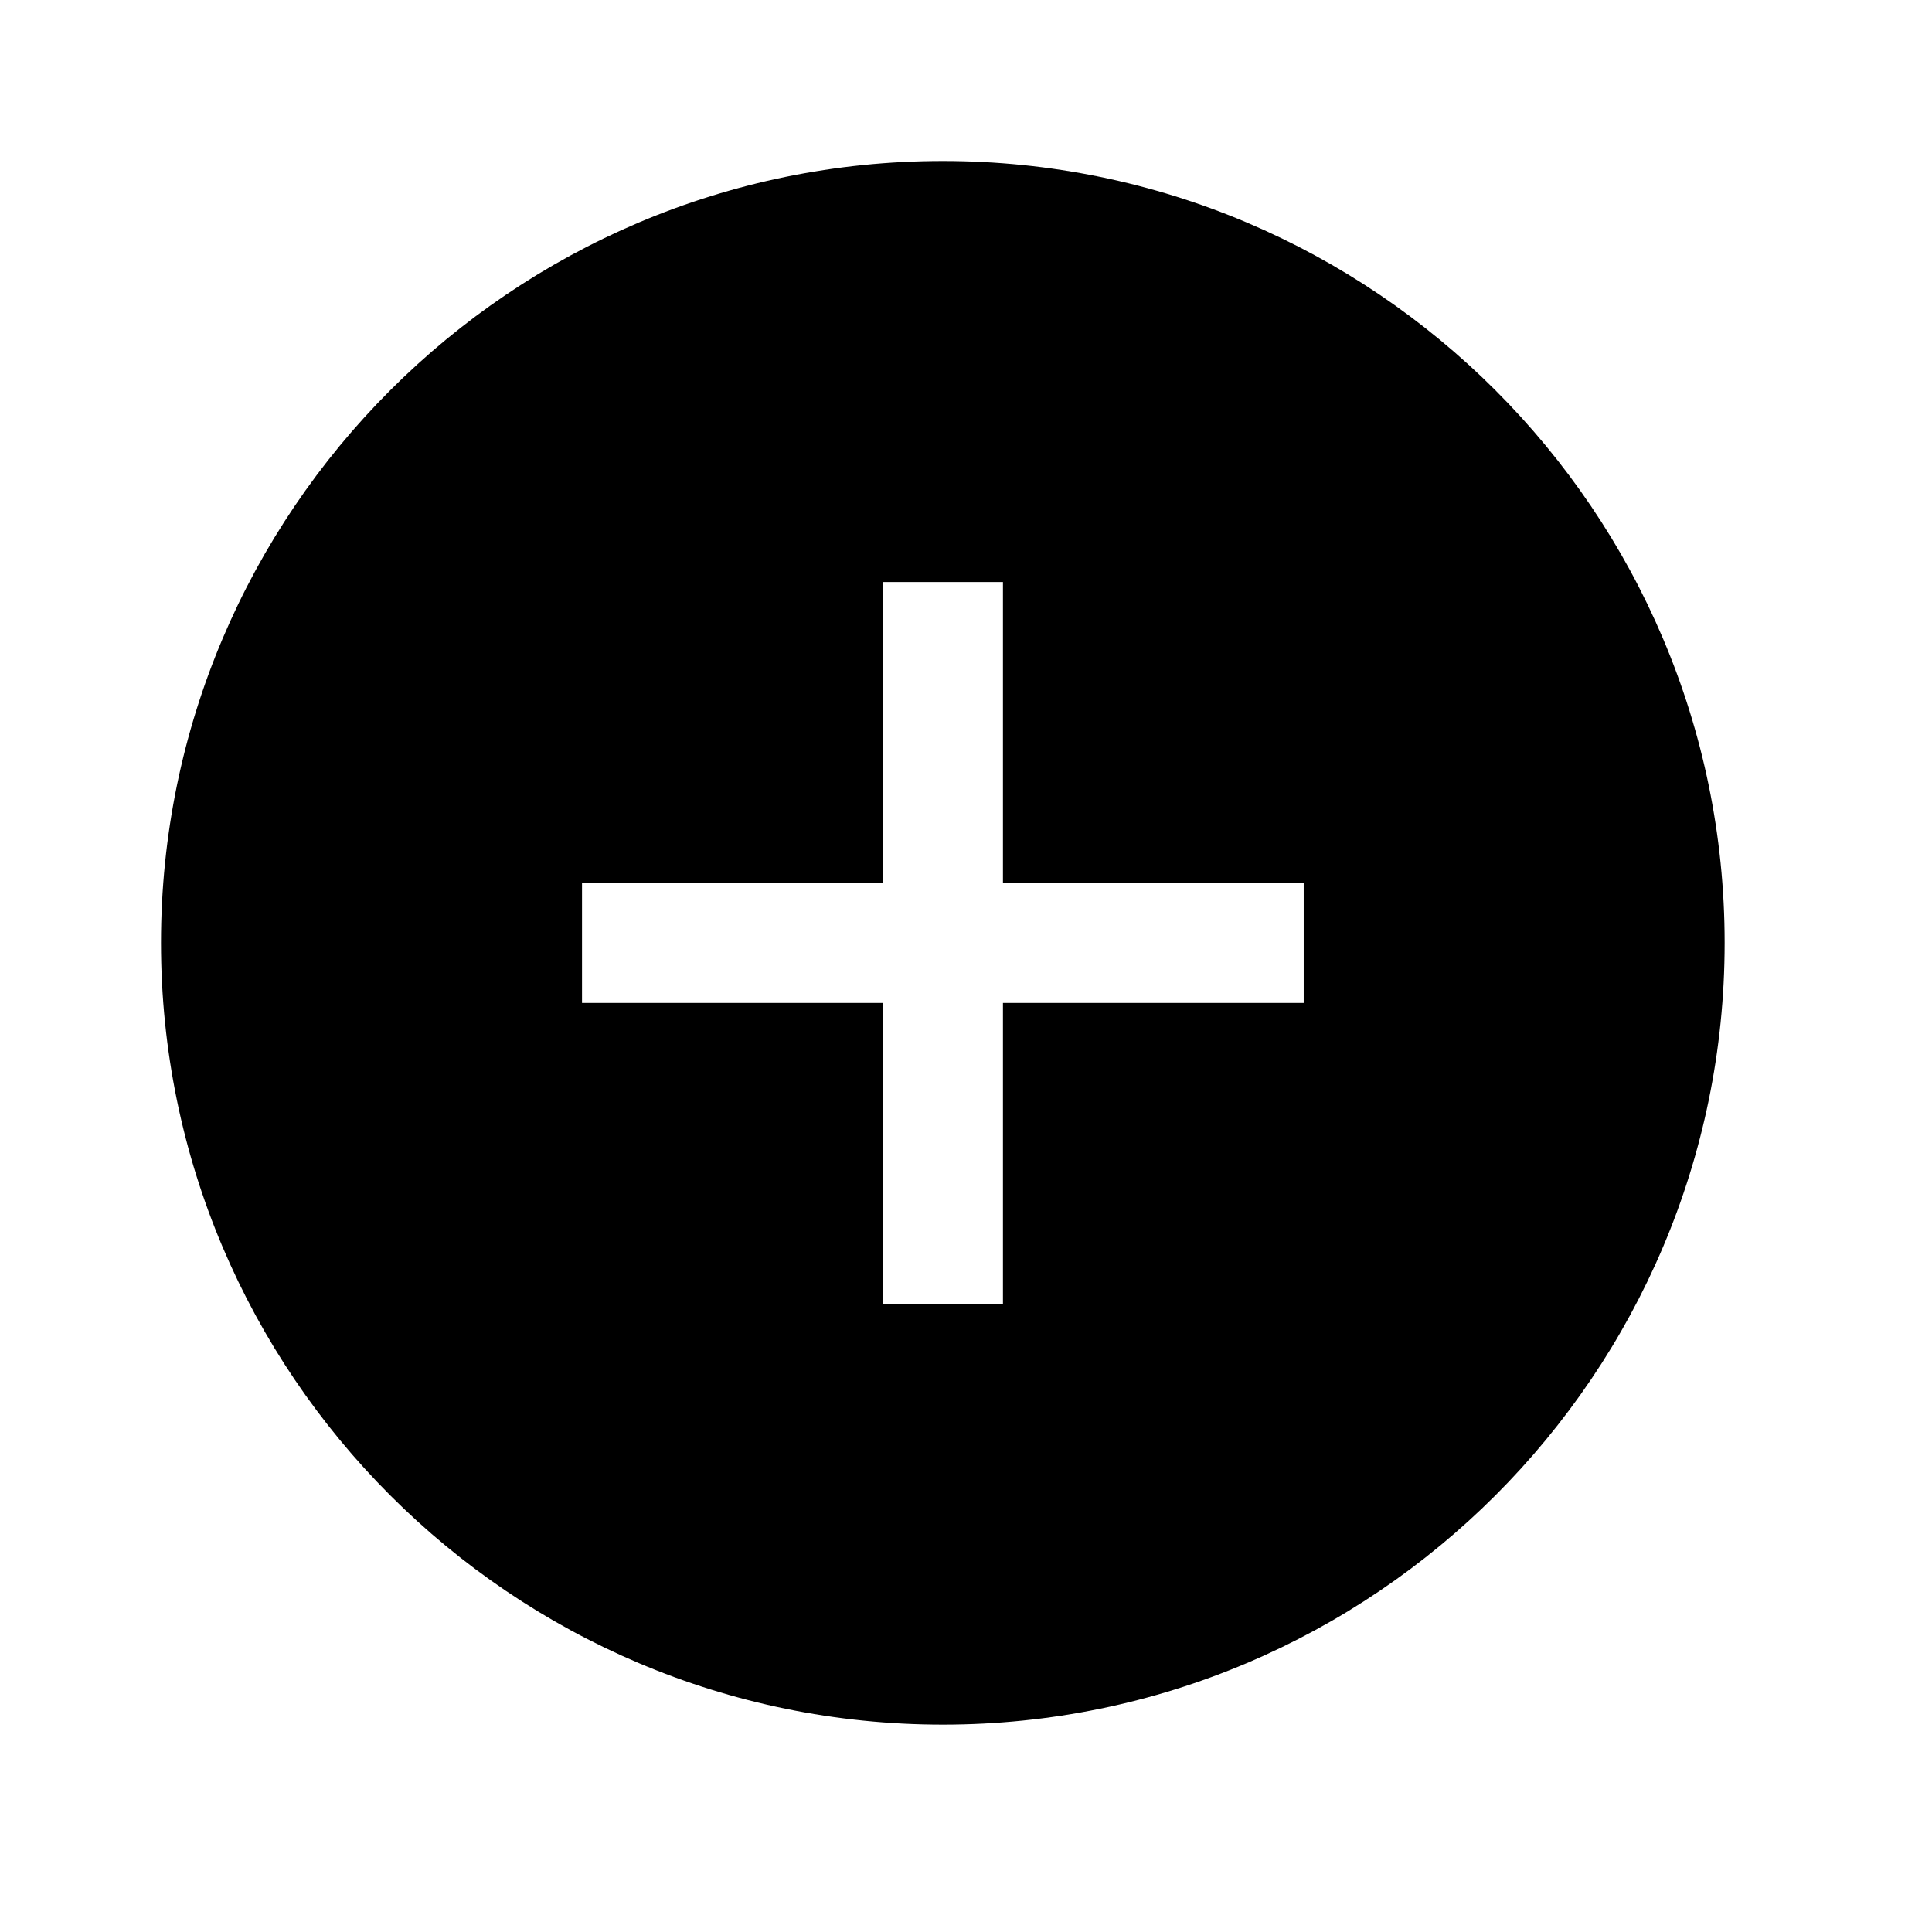 <?xml version="1.0" encoding="UTF-8"?>
<svg width="24px" height="24px" viewBox="0 0 24 24" version="1.1" xmlns="http://www.w3.org/2000/svg" xmlns:xlink="http://www.w3.org/1999/xlink">
    <title>99. Icons/Sharp/add-circle</title>
    <defs>
        <filter id="filter-1">
            <feColorMatrix in="SourceGraphic" type="matrix" values="0 0 0 0 1 0 0 0 0 0.388 0 0 0 0 0 0 0 0 1 0"></feColorMatrix>
        </filter>
    </defs>
    <g id="99.-Icons/Sharp/add-circle" stroke="none" stroke-width="1" fill="none" fill-rule="evenodd">
        <g filter="url(#filter-1)" id="add-circle-sharp">
            <g transform="translate(2, 2)">
                <path d="M9.712,0 C4.357,0 0,4.357 0,9.712 C0,15.067 4.357,19.424 9.712,19.424 C15.067,19.424 19.424,15.067 19.424,9.712 C19.424,4.357 15.067,0 9.712,0 Z M14.195,10.459 L10.459,10.459 L10.459,14.195 L8.965,14.195 L8.965,10.459 L5.23,10.459 L5.23,8.965 L8.965,8.965 L8.965,5.23 L10.459,5.23 L10.459,8.965 L14.195,8.965 L14.195,10.459 Z" id="Shape" fill="#000000" fill-rule="nonzero"></path>
            </g>
        </g>
    </g>
</svg>